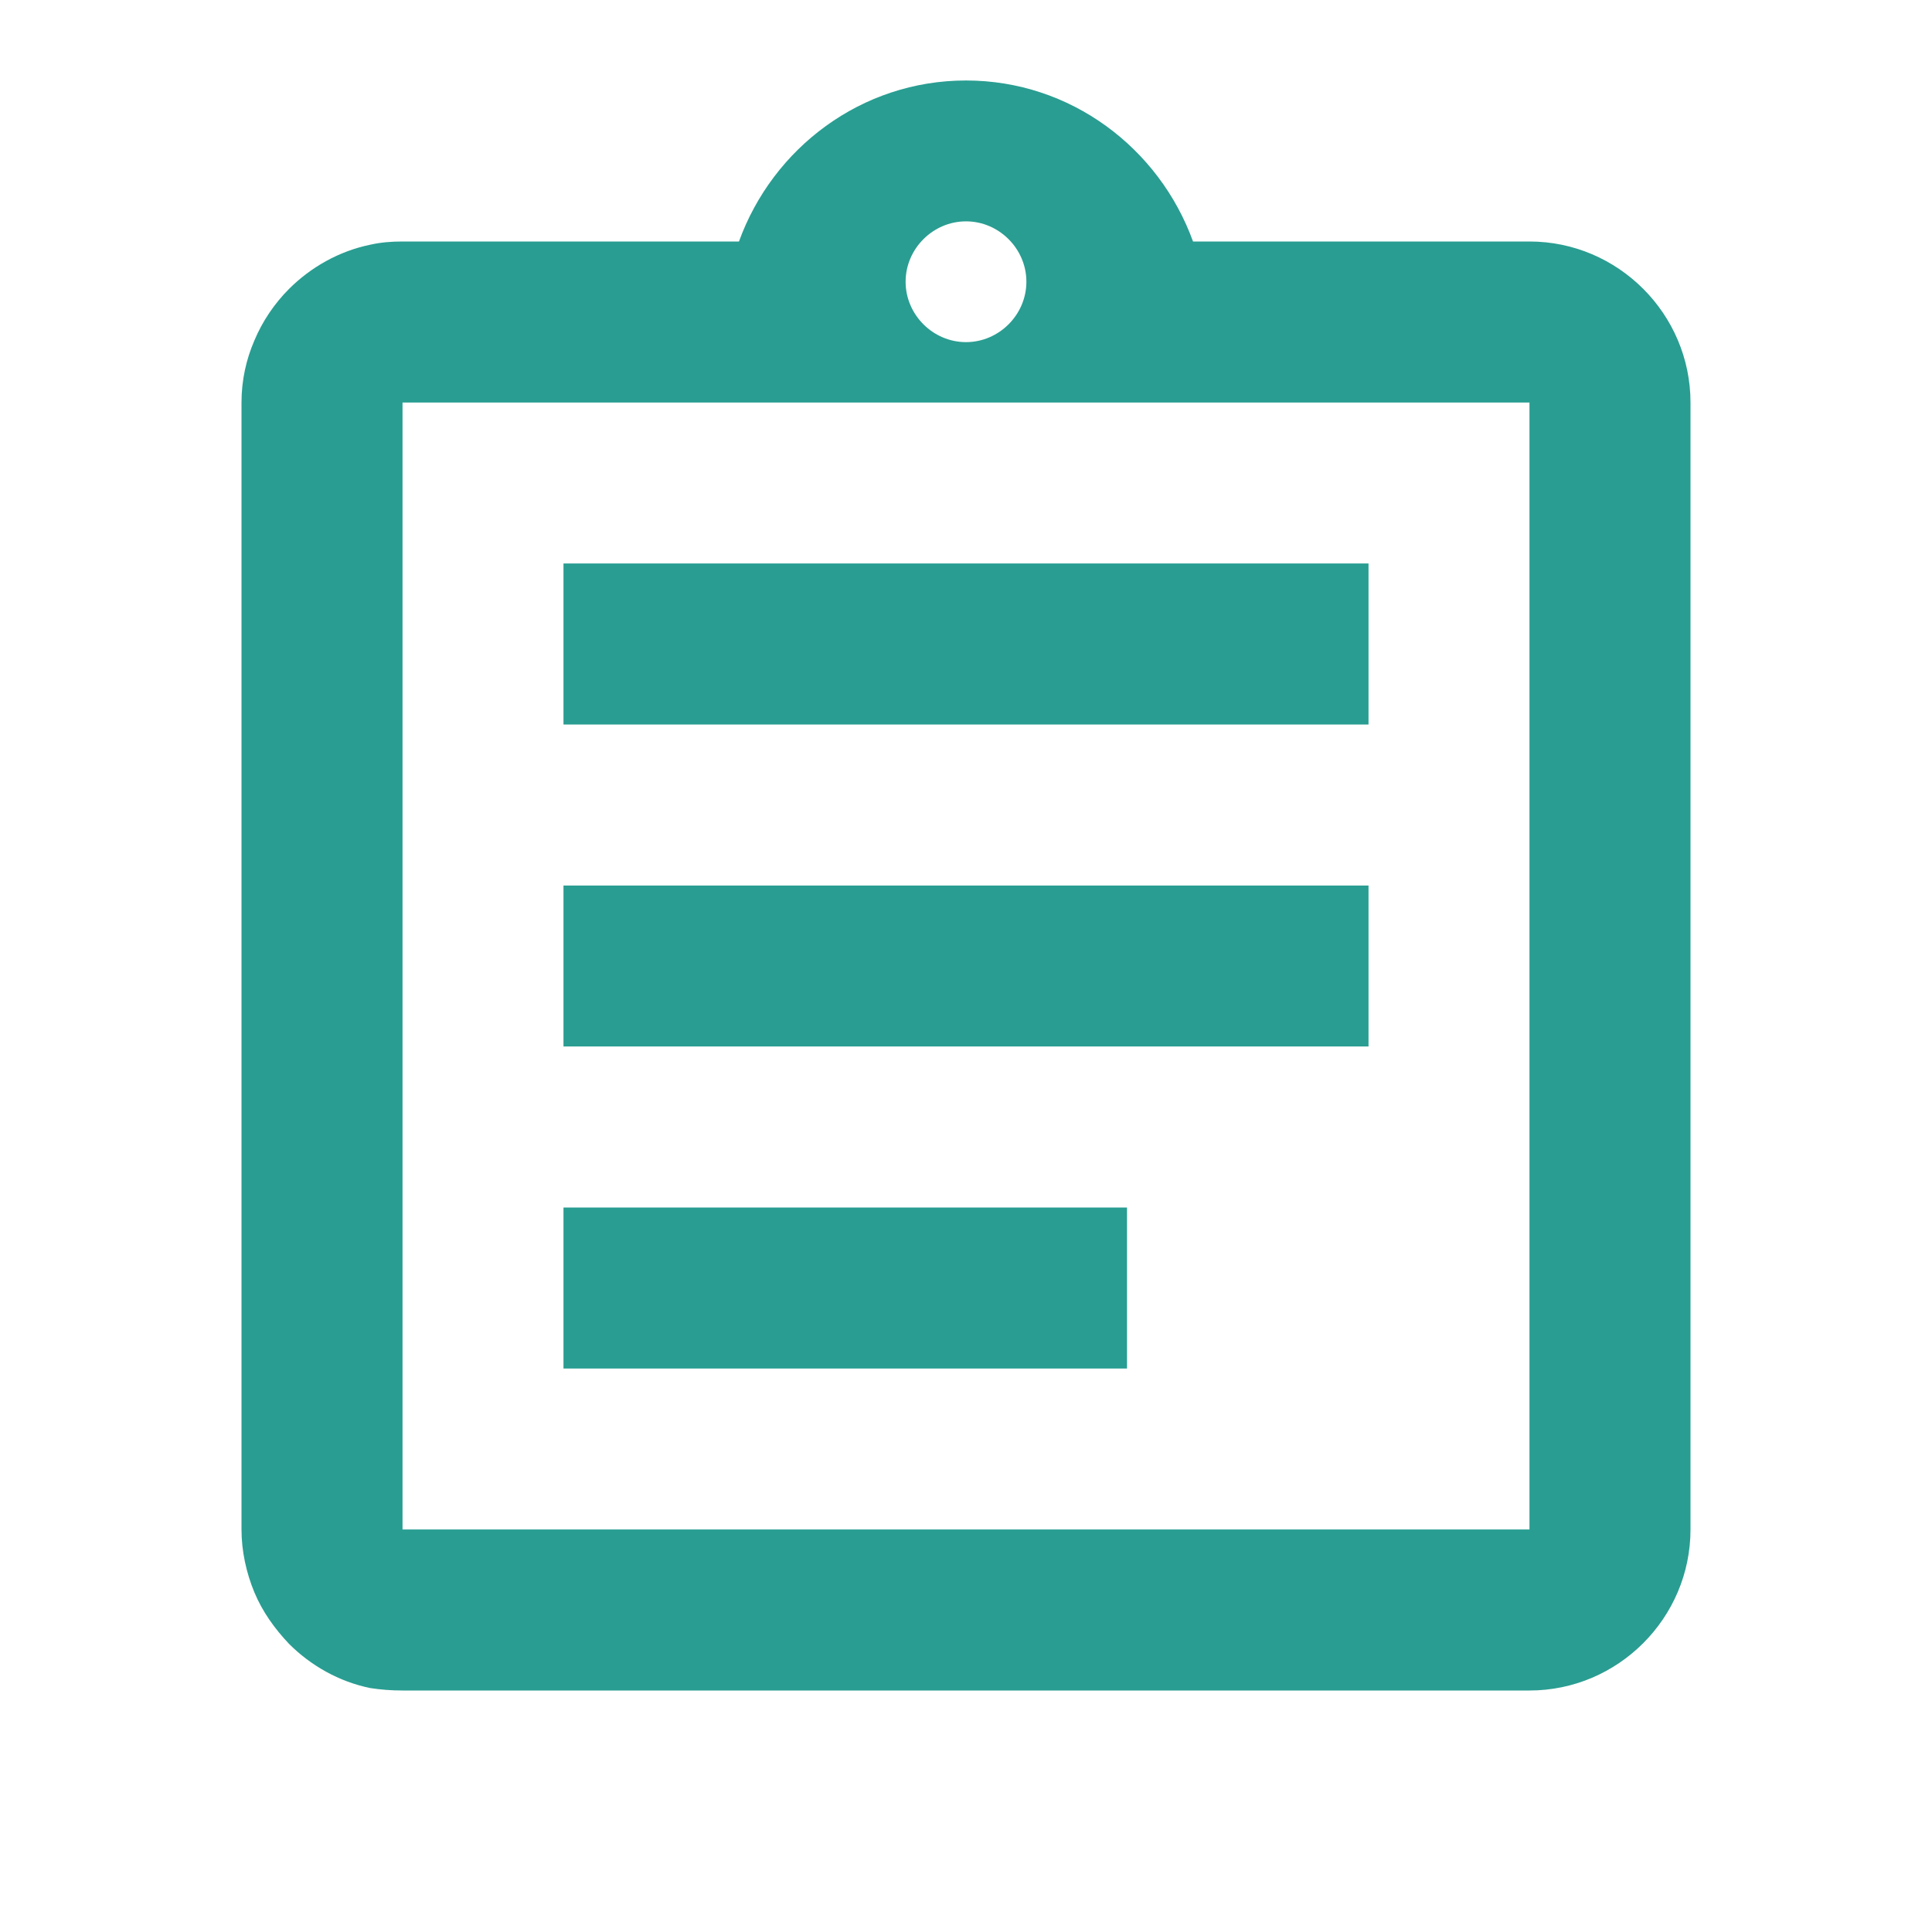 <svg width="35" height="35" viewBox="0 0 35 35" fill="none" xmlns="http://www.w3.org/2000/svg">
<g clip-path="url(#clip0_102_1933)">
<path d="M10.208 21.875H20.417V24.792H10.208V21.875ZM10.208 16.042H24.792V18.958H10.208V16.042ZM10.208 10.208H24.792V13.125H10.208V10.208ZM27.708 4.375H21.613C21 2.683 19.396 1.458 17.5 1.458C15.604 1.458 14 2.683 13.387 4.375H7.292C7.088 4.375 6.898 4.39 6.708 4.433C6.14 4.55 5.629 4.842 5.235 5.235C4.973 5.498 4.754 5.819 4.608 6.169C4.463 6.504 4.375 6.883 4.375 7.292V27.708C4.375 28.102 4.463 28.496 4.608 28.846C4.754 29.196 4.973 29.502 5.235 29.779C5.629 30.173 6.14 30.465 6.708 30.581C6.898 30.61 7.088 30.625 7.292 30.625H27.708C29.312 30.625 30.625 29.312 30.625 27.708V7.292C30.625 5.688 29.312 4.375 27.708 4.375ZM17.5 4.01C18.098 4.01 18.594 4.506 18.594 5.104C18.594 5.702 18.098 6.198 17.5 6.198C16.902 6.198 16.406 5.702 16.406 5.104C16.406 4.506 16.902 4.01 17.5 4.01ZM27.708 27.708H7.292V7.292H27.708V27.708Z" fill="#299D91"/>
</g>
<defs>
<clipPath id="clip0_102_1933">
<rect width="35" height="35" fill="white"/>
</clipPath>
</defs>
</svg>
